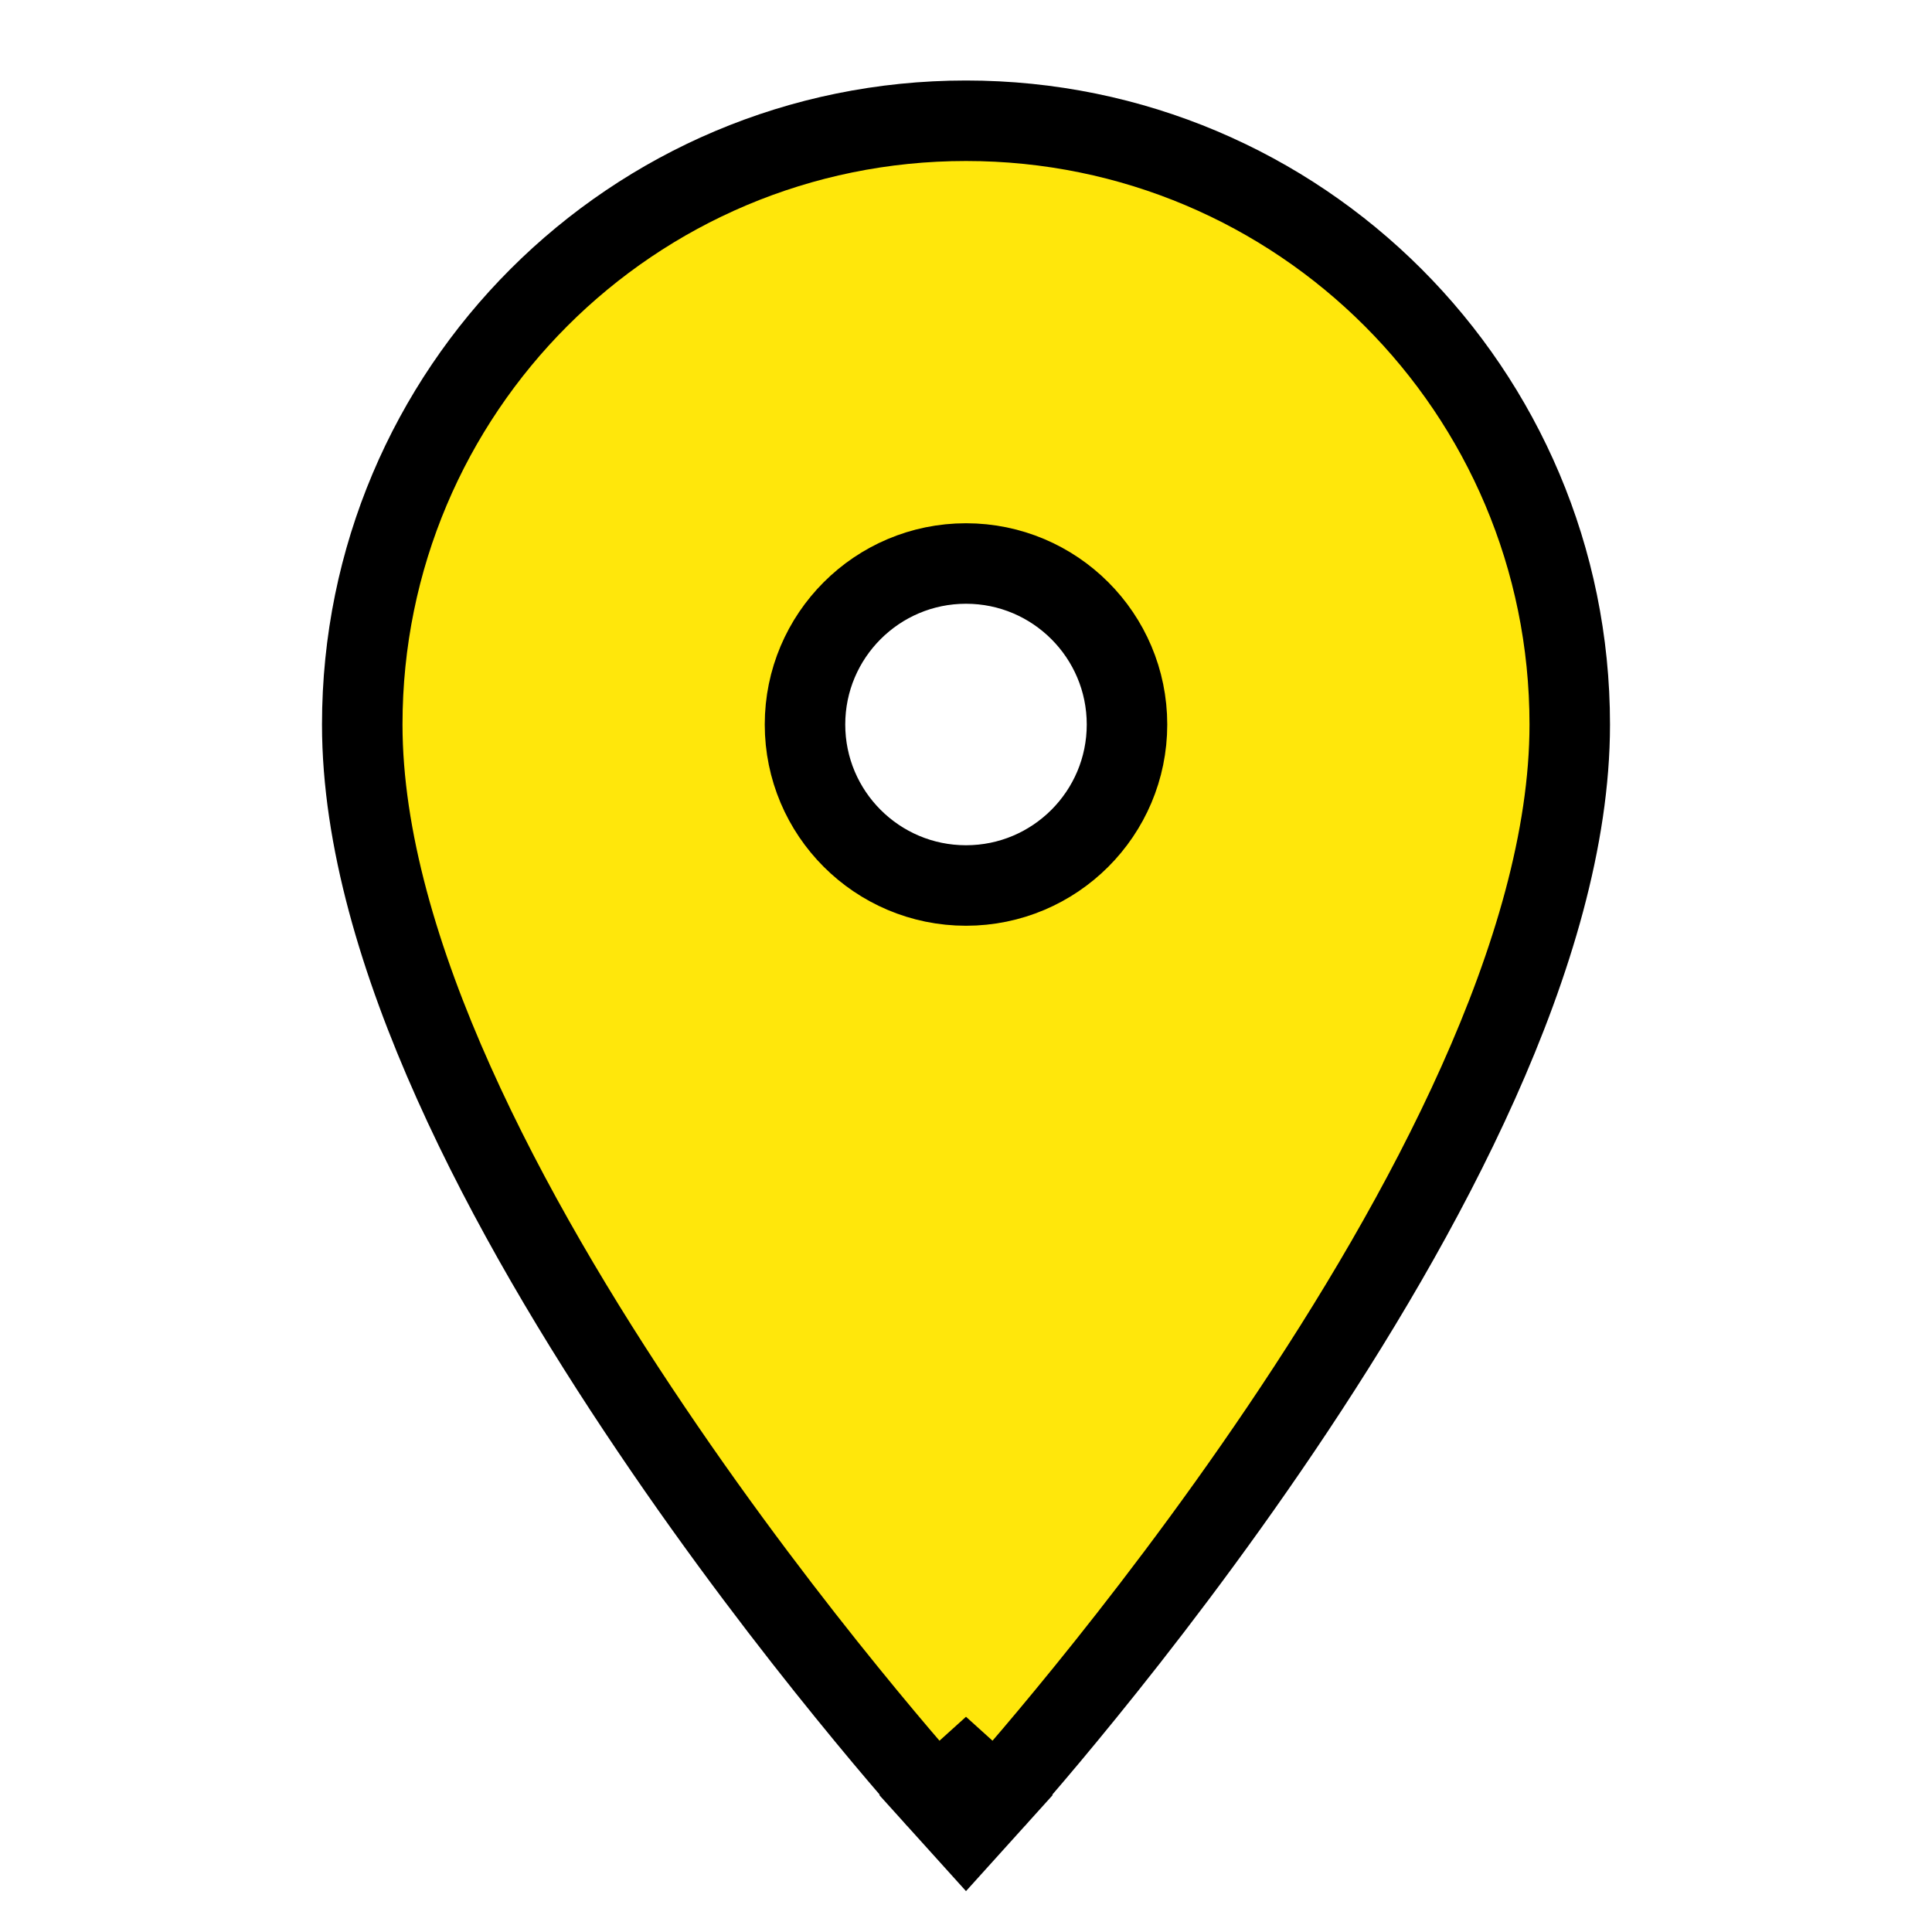 <svg width="24" height="24" viewBox="0 0 24 24" fill="none" xmlns="http://www.w3.org/2000/svg">
<g clip-path="url(#clip0_451_968)">
<path d="M12 22L11.629 22.335L12 22.746L12.371 22.335L12 22ZM12 22C12.371 22.335 12.371 22.335 12.371 22.335L12.372 22.334L12.373 22.333L12.377 22.328L12.393 22.311C12.399 22.304 12.405 22.297 12.413 22.288C12.424 22.275 12.438 22.26 12.453 22.243C12.506 22.183 12.582 22.096 12.68 21.983C12.874 21.758 13.15 21.431 13.482 21.022C14.145 20.206 15.029 19.061 15.915 17.748C16.799 16.438 17.691 14.951 18.363 13.45C19.032 11.957 19.5 10.414 19.5 9C19.5 4.854 16.146 1.5 12 1.5C7.854 1.5 4.5 4.854 4.5 9C4.5 10.414 4.968 11.957 5.637 13.45C6.309 14.951 7.201 16.438 8.086 17.748C8.971 19.061 9.855 20.206 10.518 21.022C10.85 21.431 11.126 21.758 11.32 21.983C11.418 22.096 11.494 22.183 11.547 22.243C11.573 22.272 11.593 22.295 11.607 22.311L11.623 22.328L11.627 22.333L11.628 22.334L11.629 22.335C11.629 22.335 11.629 22.335 12 22ZM12 11C10.896 11 10 10.104 10 9C10 7.896 10.896 7 12 7C13.104 7 14 7.896 14 9C14 10.104 13.104 11 12 11Z" fill="#FFE70B" stroke="black"/>
</g>
<defs>
<clipPath id="clip0_451_968">
<rect width="24" height="24" fill="white"/>
</clipPath>
</defs>
</svg>
